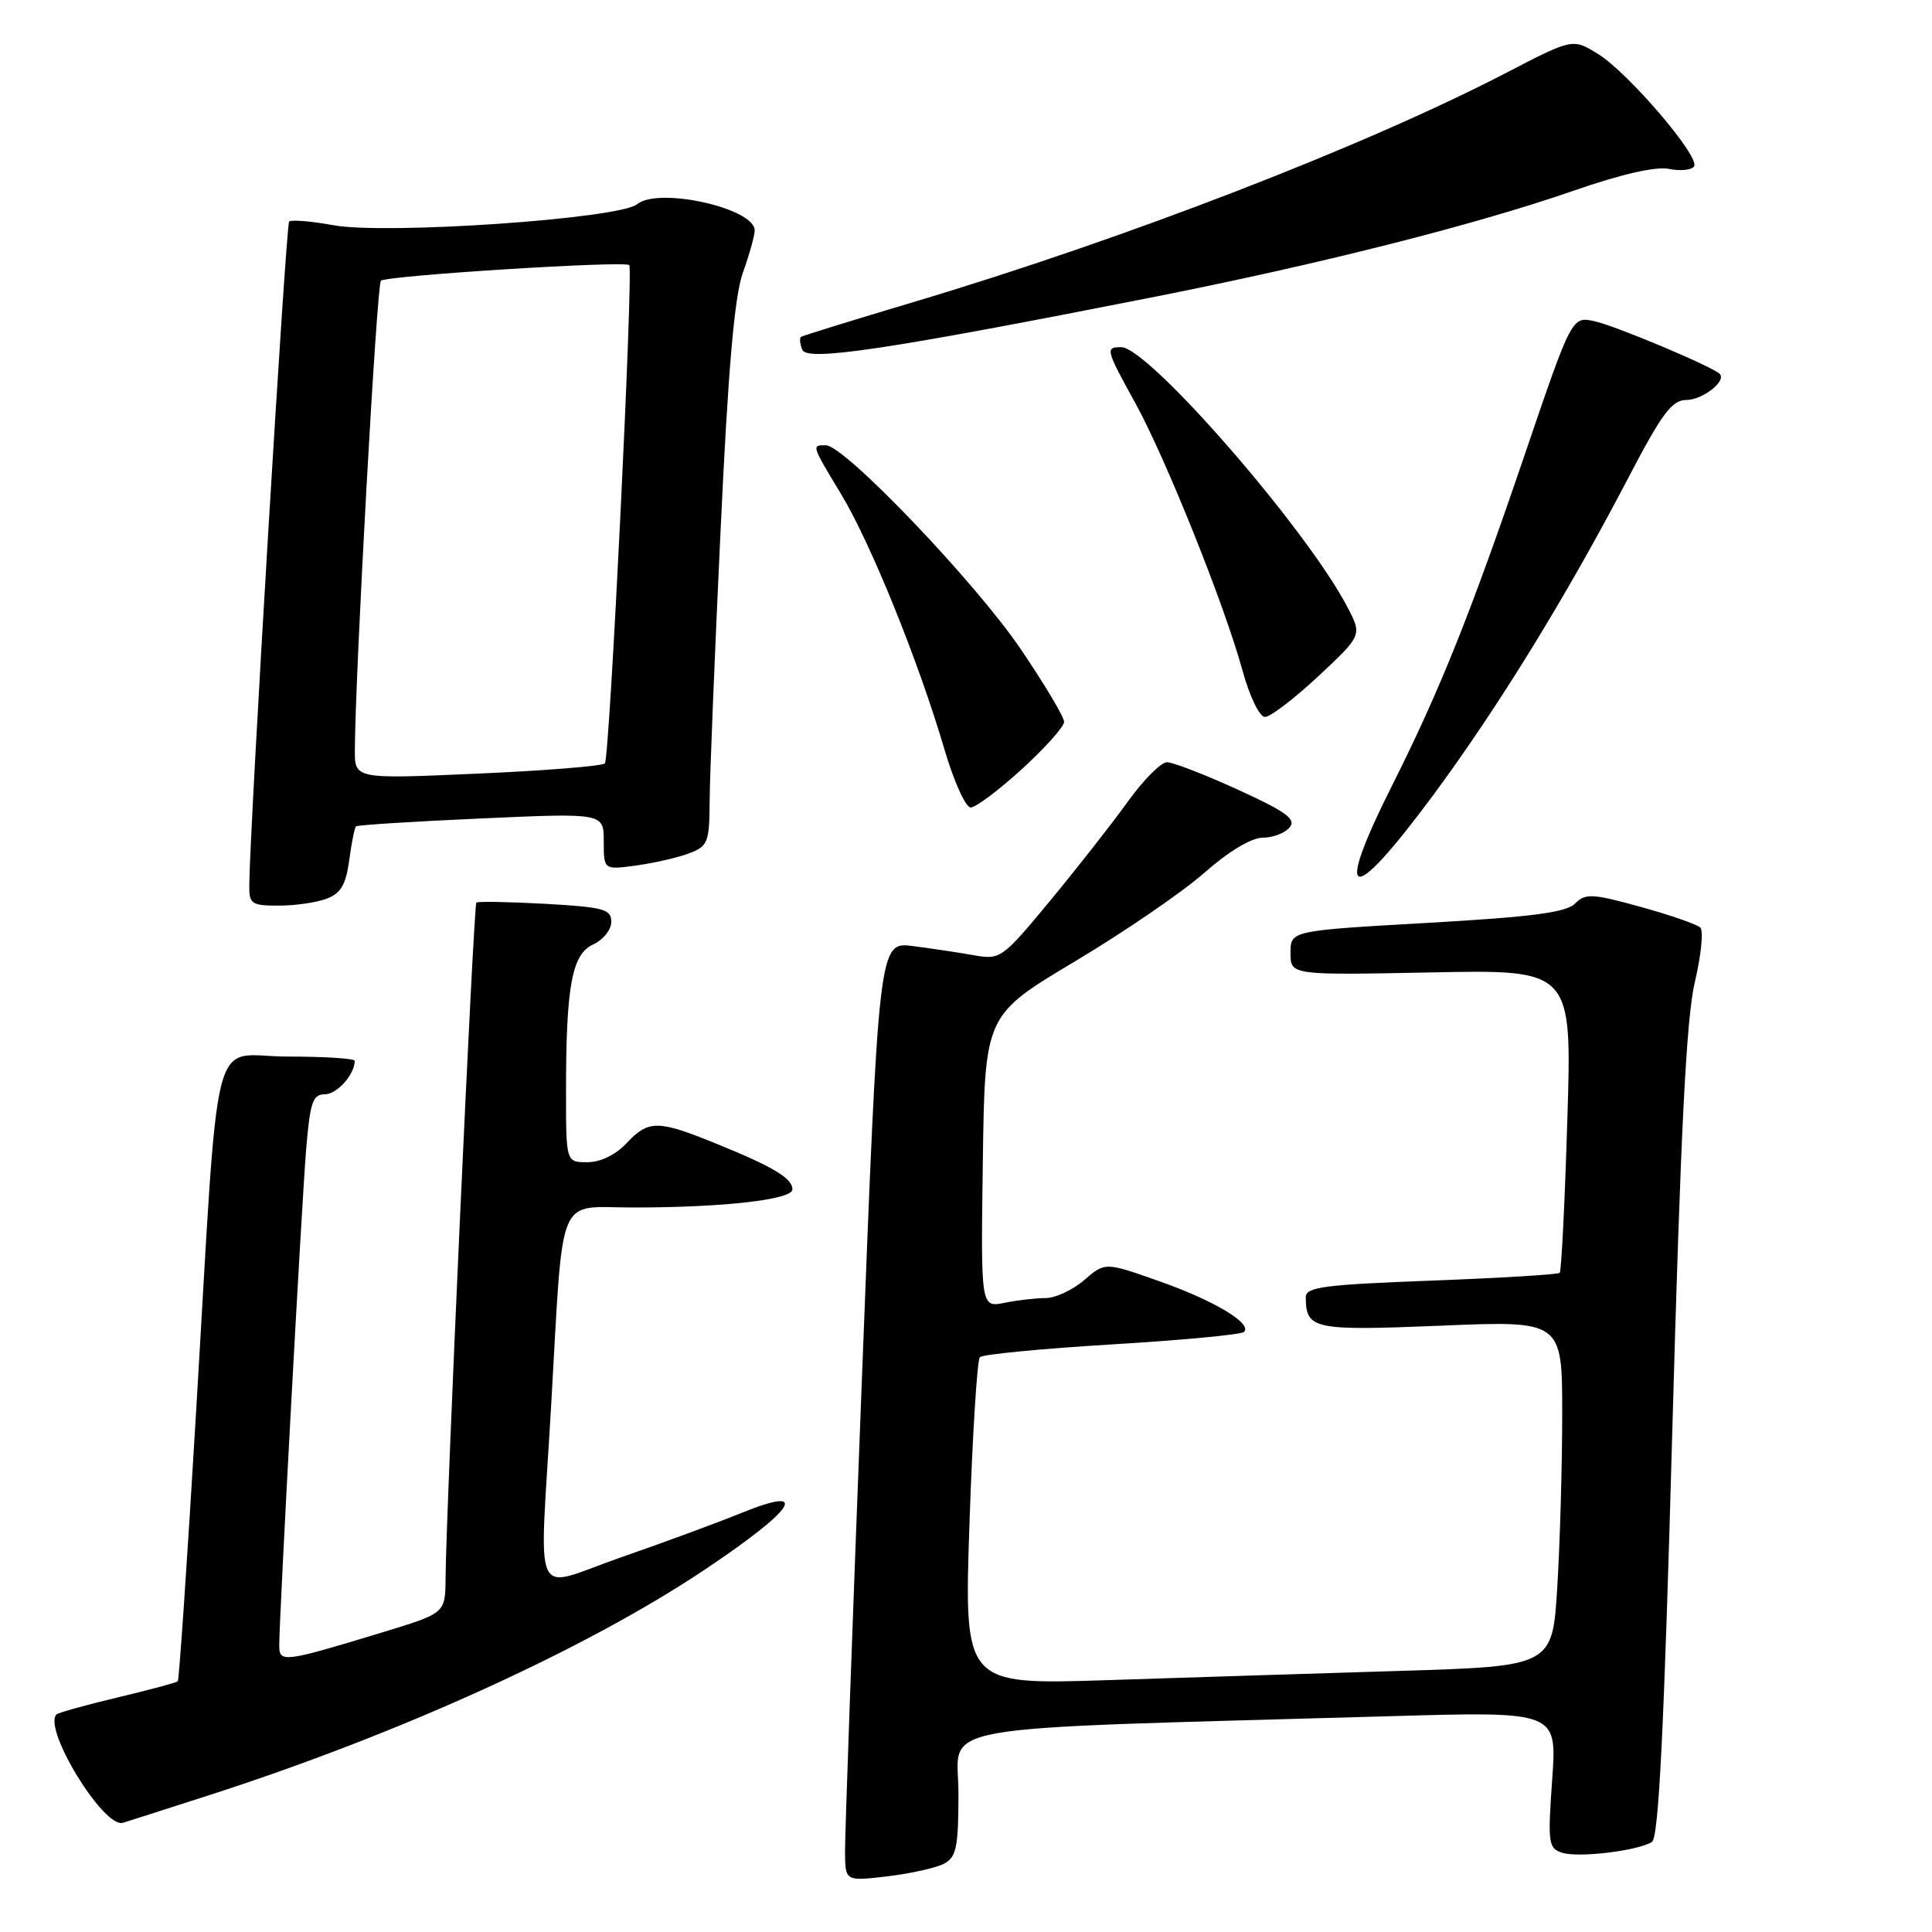 <?xml version="1.0" encoding="UTF-8" standalone="no"?>
<!DOCTYPE svg PUBLIC "-//W3C//DTD SVG 1.1//EN" "http://www.w3.org/Graphics/SVG/1.1/DTD/svg11.dtd" >
<svg xmlns="http://www.w3.org/2000/svg" xmlns:xlink="http://www.w3.org/1999/xlink" version="1.1" viewBox="0 0 256 256">
 <g >
 <path fill="currentColor"
d=" M 125.11 246.94 C 126.73 246.07 127.00 244.75 127.00 237.58 C 127.00 228.23 121.52 229.20 184.41 227.40 C 206.32 226.77 206.32 226.77 205.67 235.82 C 205.07 244.25 205.17 244.92 207.00 245.50 C 209.18 246.19 216.97 245.25 218.89 244.07 C 219.78 243.51 220.49 229.41 221.58 189.91 C 222.69 149.87 223.44 134.90 224.58 130.10 C 225.41 126.58 225.74 123.35 225.30 122.91 C 224.86 122.48 221.29 121.24 217.37 120.16 C 210.95 118.39 210.08 118.35 208.70 119.73 C 207.52 120.91 202.98 121.50 189.08 122.29 C 171.00 123.32 171.00 123.32 171.00 126.27 C 171.00 129.22 171.00 129.22 189.65 128.85 C 208.30 128.48 208.30 128.48 207.68 148.37 C 207.35 159.31 206.89 168.44 206.67 168.66 C 206.45 168.88 198.79 169.34 189.64 169.69 C 175.33 170.23 173.00 170.54 173.02 171.91 C 173.06 176.15 174.02 176.35 190.91 175.66 C 207.00 174.99 207.00 174.99 207.00 187.34 C 207.00 194.13 206.71 204.43 206.35 210.23 C 205.71 220.78 205.71 220.78 185.60 221.40 C 174.55 221.74 157.00 222.29 146.62 222.63 C 127.74 223.24 127.74 223.24 128.46 201.87 C 128.86 190.12 129.48 180.20 129.84 179.83 C 130.20 179.46 138.08 178.70 147.36 178.14 C 156.63 177.58 164.49 176.84 164.84 176.49 C 165.96 175.37 160.87 172.32 153.56 169.75 C 146.43 167.23 146.43 167.23 143.66 169.62 C 142.14 170.93 139.84 172.00 138.57 172.00 C 137.29 172.00 134.83 172.28 133.10 172.63 C 129.96 173.26 129.96 173.26 130.23 153.89 C 130.50 134.52 130.50 134.52 142.40 127.41 C 148.95 123.50 156.68 118.21 159.58 115.65 C 162.79 112.82 165.82 111.00 167.31 111.00 C 168.65 111.00 170.26 110.39 170.88 109.64 C 171.79 108.55 170.45 107.57 164.04 104.64 C 159.66 102.64 155.43 101.00 154.63 101.00 C 153.84 101.00 151.49 103.36 149.42 106.25 C 147.34 109.14 142.72 115.03 139.15 119.35 C 132.81 127.01 132.56 127.19 129.08 126.58 C 127.11 126.23 123.46 125.68 120.97 125.36 C 116.44 124.77 116.44 124.77 114.19 183.14 C 112.95 215.24 111.95 243.25 111.97 245.39 C 112.00 249.28 112.00 249.28 117.61 248.62 C 120.69 248.25 124.06 247.50 125.11 246.94 Z  M 27.50 237.94 C 52.81 229.80 77.63 218.52 93.38 207.99 C 105.41 199.94 107.50 196.72 98.25 200.47 C 95.09 201.76 87.89 204.41 82.25 206.37 C 70.25 210.54 71.47 213.20 73.03 186.25 C 74.69 157.43 73.63 160.00 83.91 160.00 C 95.86 160.00 105.00 158.96 105.00 157.60 C 105.00 156.13 102.49 154.62 94.90 151.54 C 87.14 148.38 85.93 148.38 83.00 151.50 C 81.57 153.02 79.55 154.00 77.83 154.00 C 75.00 154.00 75.00 154.00 75.00 144.64 C 75.00 130.60 75.78 126.42 78.62 125.13 C 79.93 124.53 81.00 123.19 81.00 122.15 C 81.00 120.47 80.00 120.20 72.25 119.76 C 67.44 119.50 63.33 119.42 63.12 119.60 C 62.75 119.92 59.12 199.67 59.04 209.13 C 59.00 213.76 59.00 213.76 50.75 216.27 C 37.58 220.28 37.00 220.35 37.00 218.05 C 37.00 214.26 39.97 159.47 40.57 152.25 C 41.09 146.03 41.44 145.00 43.05 145.00 C 44.66 145.00 47.00 142.37 47.00 140.57 C 47.00 140.25 43.00 140.00 38.10 140.00 C 27.68 140.00 29.14 134.27 25.93 187.98 C 24.80 206.94 23.73 222.60 23.56 222.78 C 23.38 222.95 19.79 223.92 15.58 224.92 C 11.37 225.92 7.73 226.94 7.49 227.17 C 5.63 229.03 13.76 242.32 16.29 241.53 C 16.95 241.33 22.00 239.71 27.50 237.94 Z  M 43.29 119.08 C 45.16 118.37 45.84 117.21 46.27 114.00 C 46.58 111.71 46.98 109.69 47.17 109.50 C 47.35 109.32 54.81 108.85 63.75 108.45 C 80.00 107.72 80.00 107.72 80.00 111.50 C 80.00 115.27 80.00 115.27 84.32 114.68 C 86.70 114.35 89.85 113.63 91.32 113.07 C 93.79 112.13 94.00 111.61 94.03 106.27 C 94.04 103.10 94.69 87.00 95.47 70.50 C 96.48 48.88 97.31 39.28 98.44 36.12 C 99.30 33.72 100.00 31.20 100.00 30.53 C 100.00 27.58 87.23 24.74 84.42 27.06 C 82.10 28.99 51.16 31.12 44.15 29.84 C 41.21 29.30 38.58 29.09 38.31 29.36 C 37.89 29.78 33.12 109.22 33.03 117.25 C 33.00 119.79 33.30 120.00 36.93 120.00 C 39.10 120.00 41.96 119.59 43.29 119.08 Z  M 189.76 105.56 C 198.39 93.92 207.51 79.11 215.70 63.43 C 220.21 54.78 221.54 53.00 223.45 53.00 C 225.59 53.00 228.81 50.48 227.87 49.54 C 226.90 48.57 214.08 43.18 211.31 42.57 C 208.28 41.90 208.28 41.90 202.05 60.20 C 194.87 81.29 190.77 91.52 184.48 104.04 C 176.66 119.61 178.87 120.25 189.76 105.56 Z  M 135.42 101.90 C 138.49 99.09 141.00 96.28 141.00 95.65 C 141.01 95.02 138.42 90.68 135.25 86.01 C 129.24 77.14 111.90 59.00 109.43 59.00 C 107.52 59.00 107.50 58.92 111.50 65.56 C 115.43 72.10 121.71 87.63 125.13 99.25 C 126.38 103.51 127.95 107.00 128.62 107.00 C 129.29 107.00 132.35 104.70 135.42 101.90 Z  M 174.70 89.59 C 180.50 84.17 180.50 84.17 178.50 80.37 C 173.04 69.97 152.16 46.00 148.56 46.00 C 146.44 46.00 146.51 46.29 150.40 53.34 C 154.44 60.67 162.19 79.98 164.61 88.75 C 165.58 92.30 166.89 95.00 167.62 95.00 C 168.33 95.00 171.52 92.56 174.70 89.59 Z  M 152.50 39.43 C 174.78 35.03 195.39 29.82 208.45 25.29 C 214.83 23.07 219.39 22.03 221.16 22.38 C 222.68 22.69 224.17 22.53 224.48 22.04 C 225.27 20.76 215.76 9.64 211.76 7.16 C 208.39 5.08 208.39 5.08 199.64 9.62 C 180.93 19.34 149.13 31.64 121.00 40.04 C 113.03 42.42 106.33 44.49 106.13 44.64 C 105.92 44.79 106.00 45.55 106.30 46.34 C 106.91 47.92 117.49 46.34 152.50 39.43 Z  M 47.02 99.36 C 47.08 88.93 49.92 37.75 50.47 37.20 C 51.15 36.52 82.90 34.52 83.38 35.13 C 83.94 35.86 80.78 100.51 80.15 101.15 C 79.79 101.51 72.19 102.12 63.25 102.51 C 47.00 103.23 47.00 103.23 47.02 99.36 Z "/>
</g>
</svg>